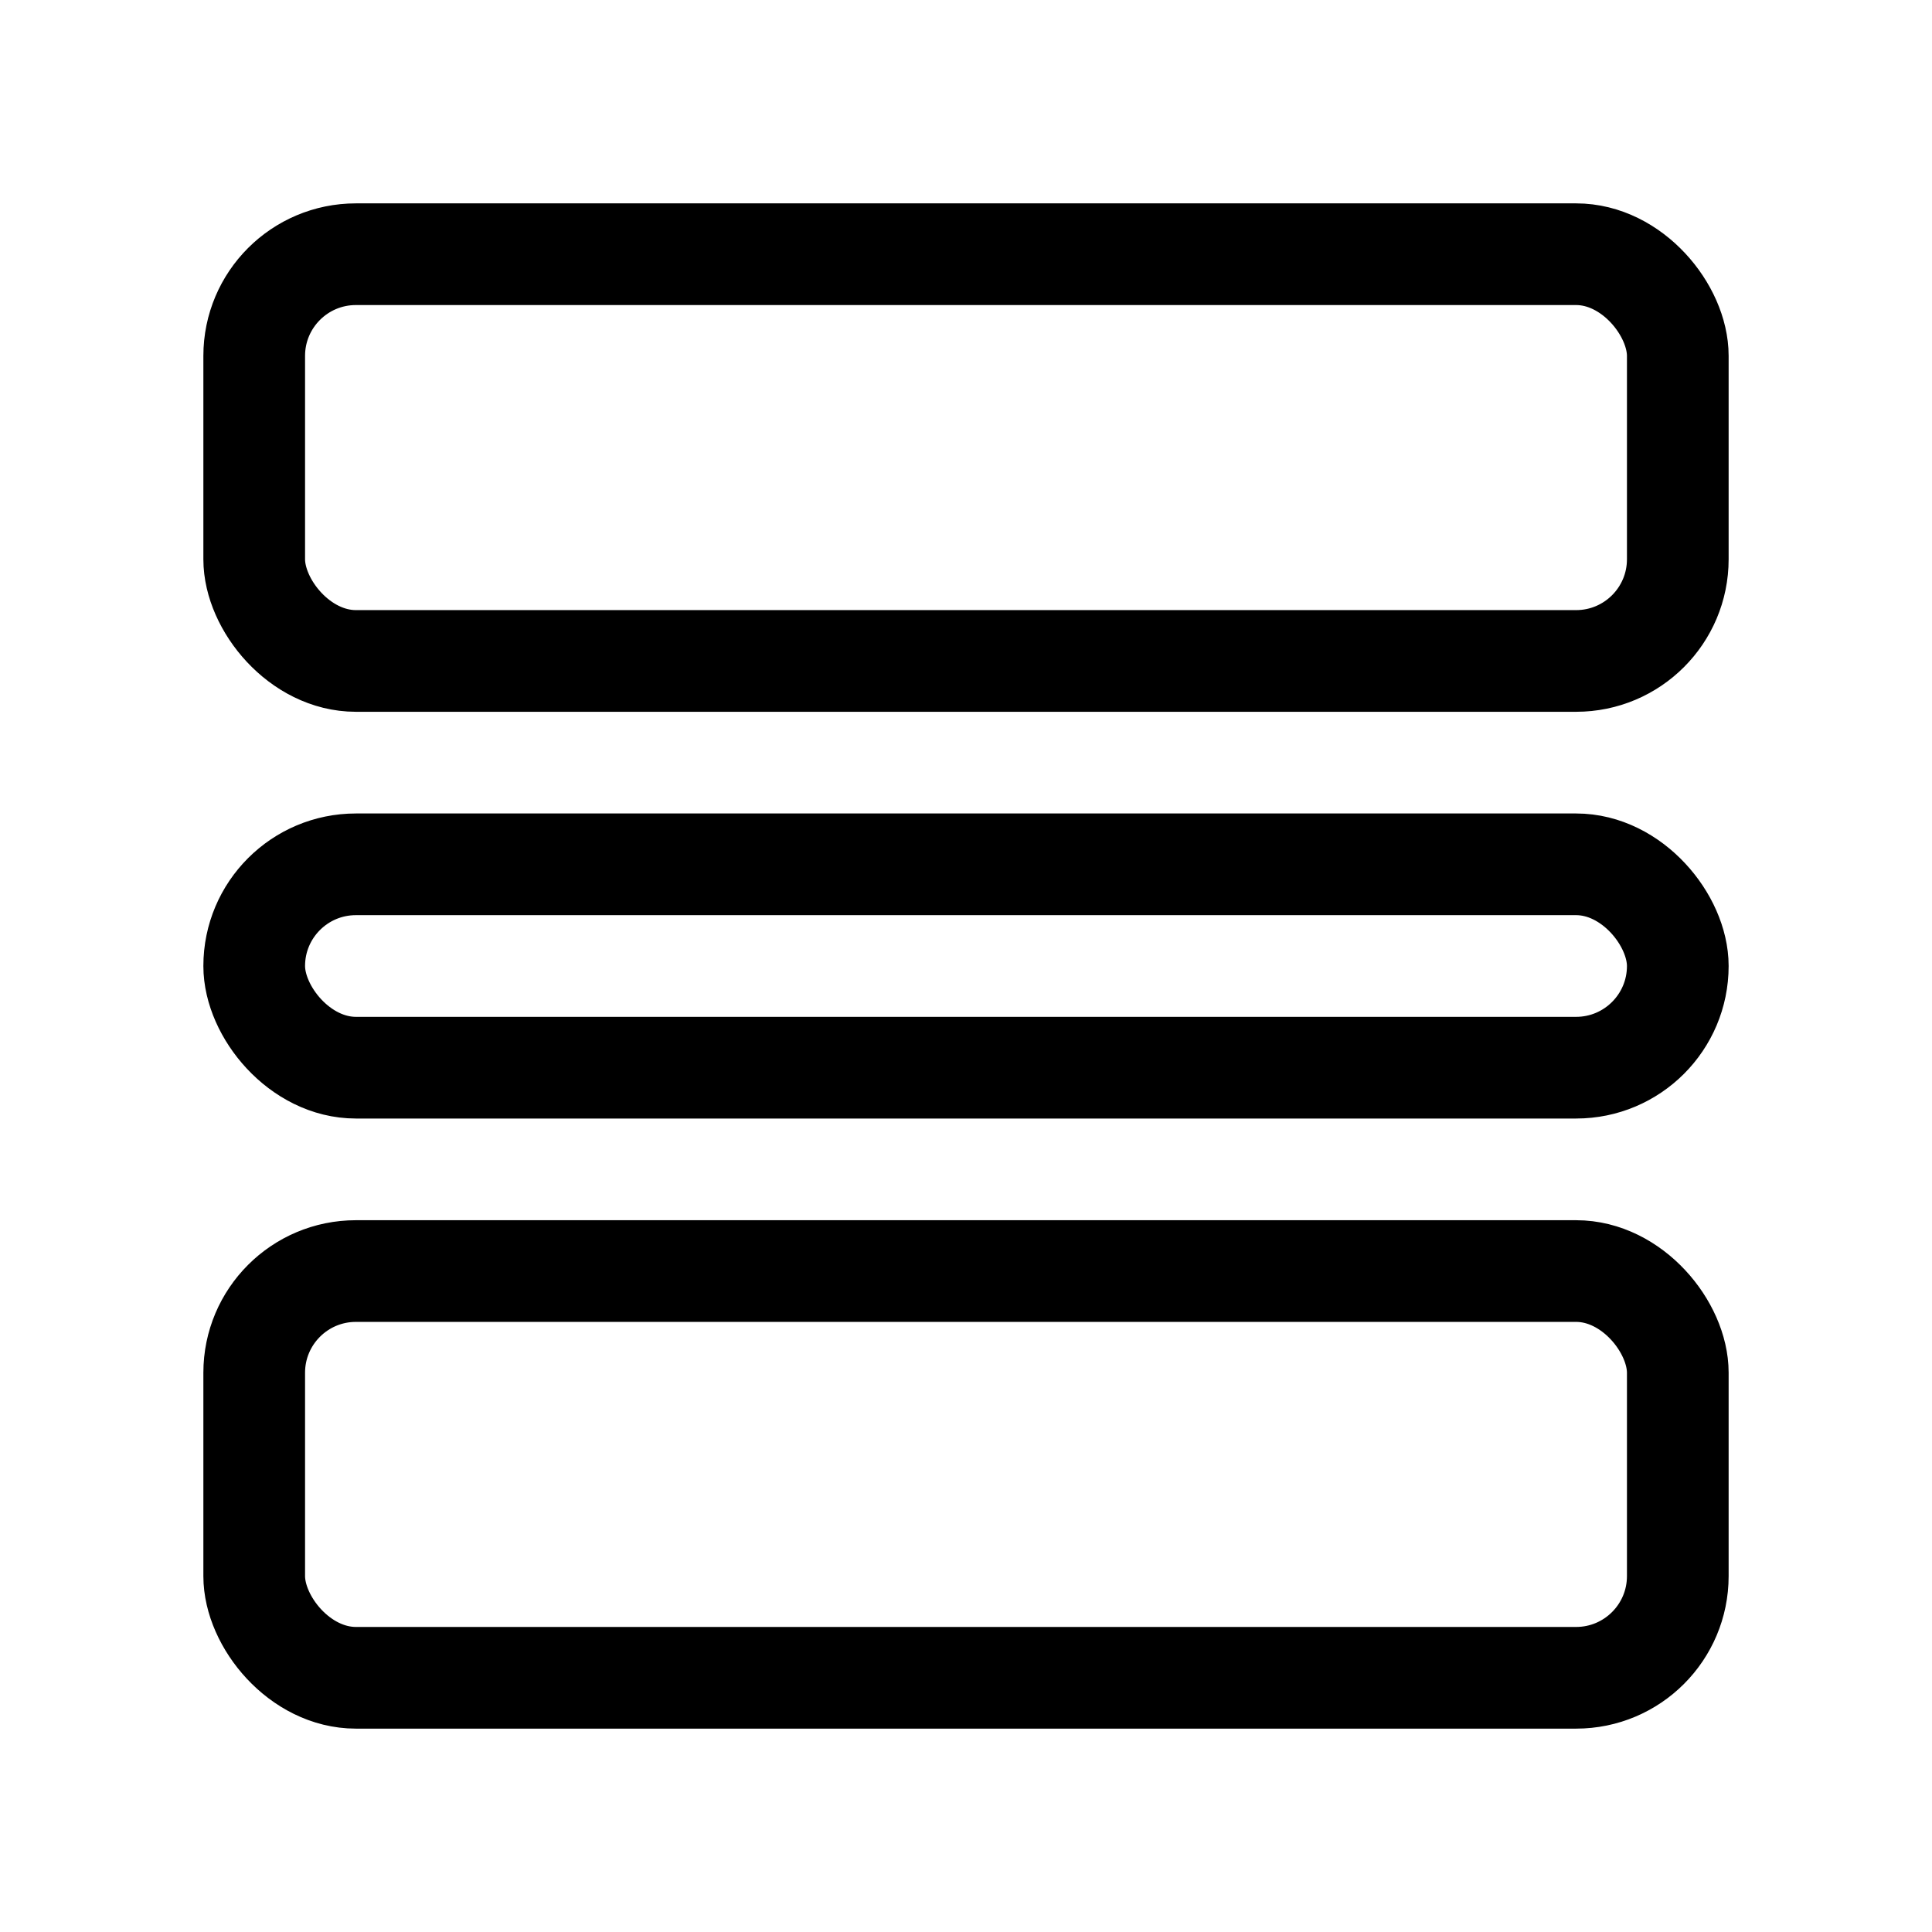 <svg width="19" height="19">
  <g stroke="currentColor" fill="none" fill-rule="evenodd">
    <rect x="2.5" y="2.5" width="14" height="4" rx="1"/>
    <rect x="2.5" y="8.5" width="14" height="2" rx="1"/>
    <rect x="2.5" y="12.5" width="14" height="4" rx="1"/>
  </g>
</svg>
